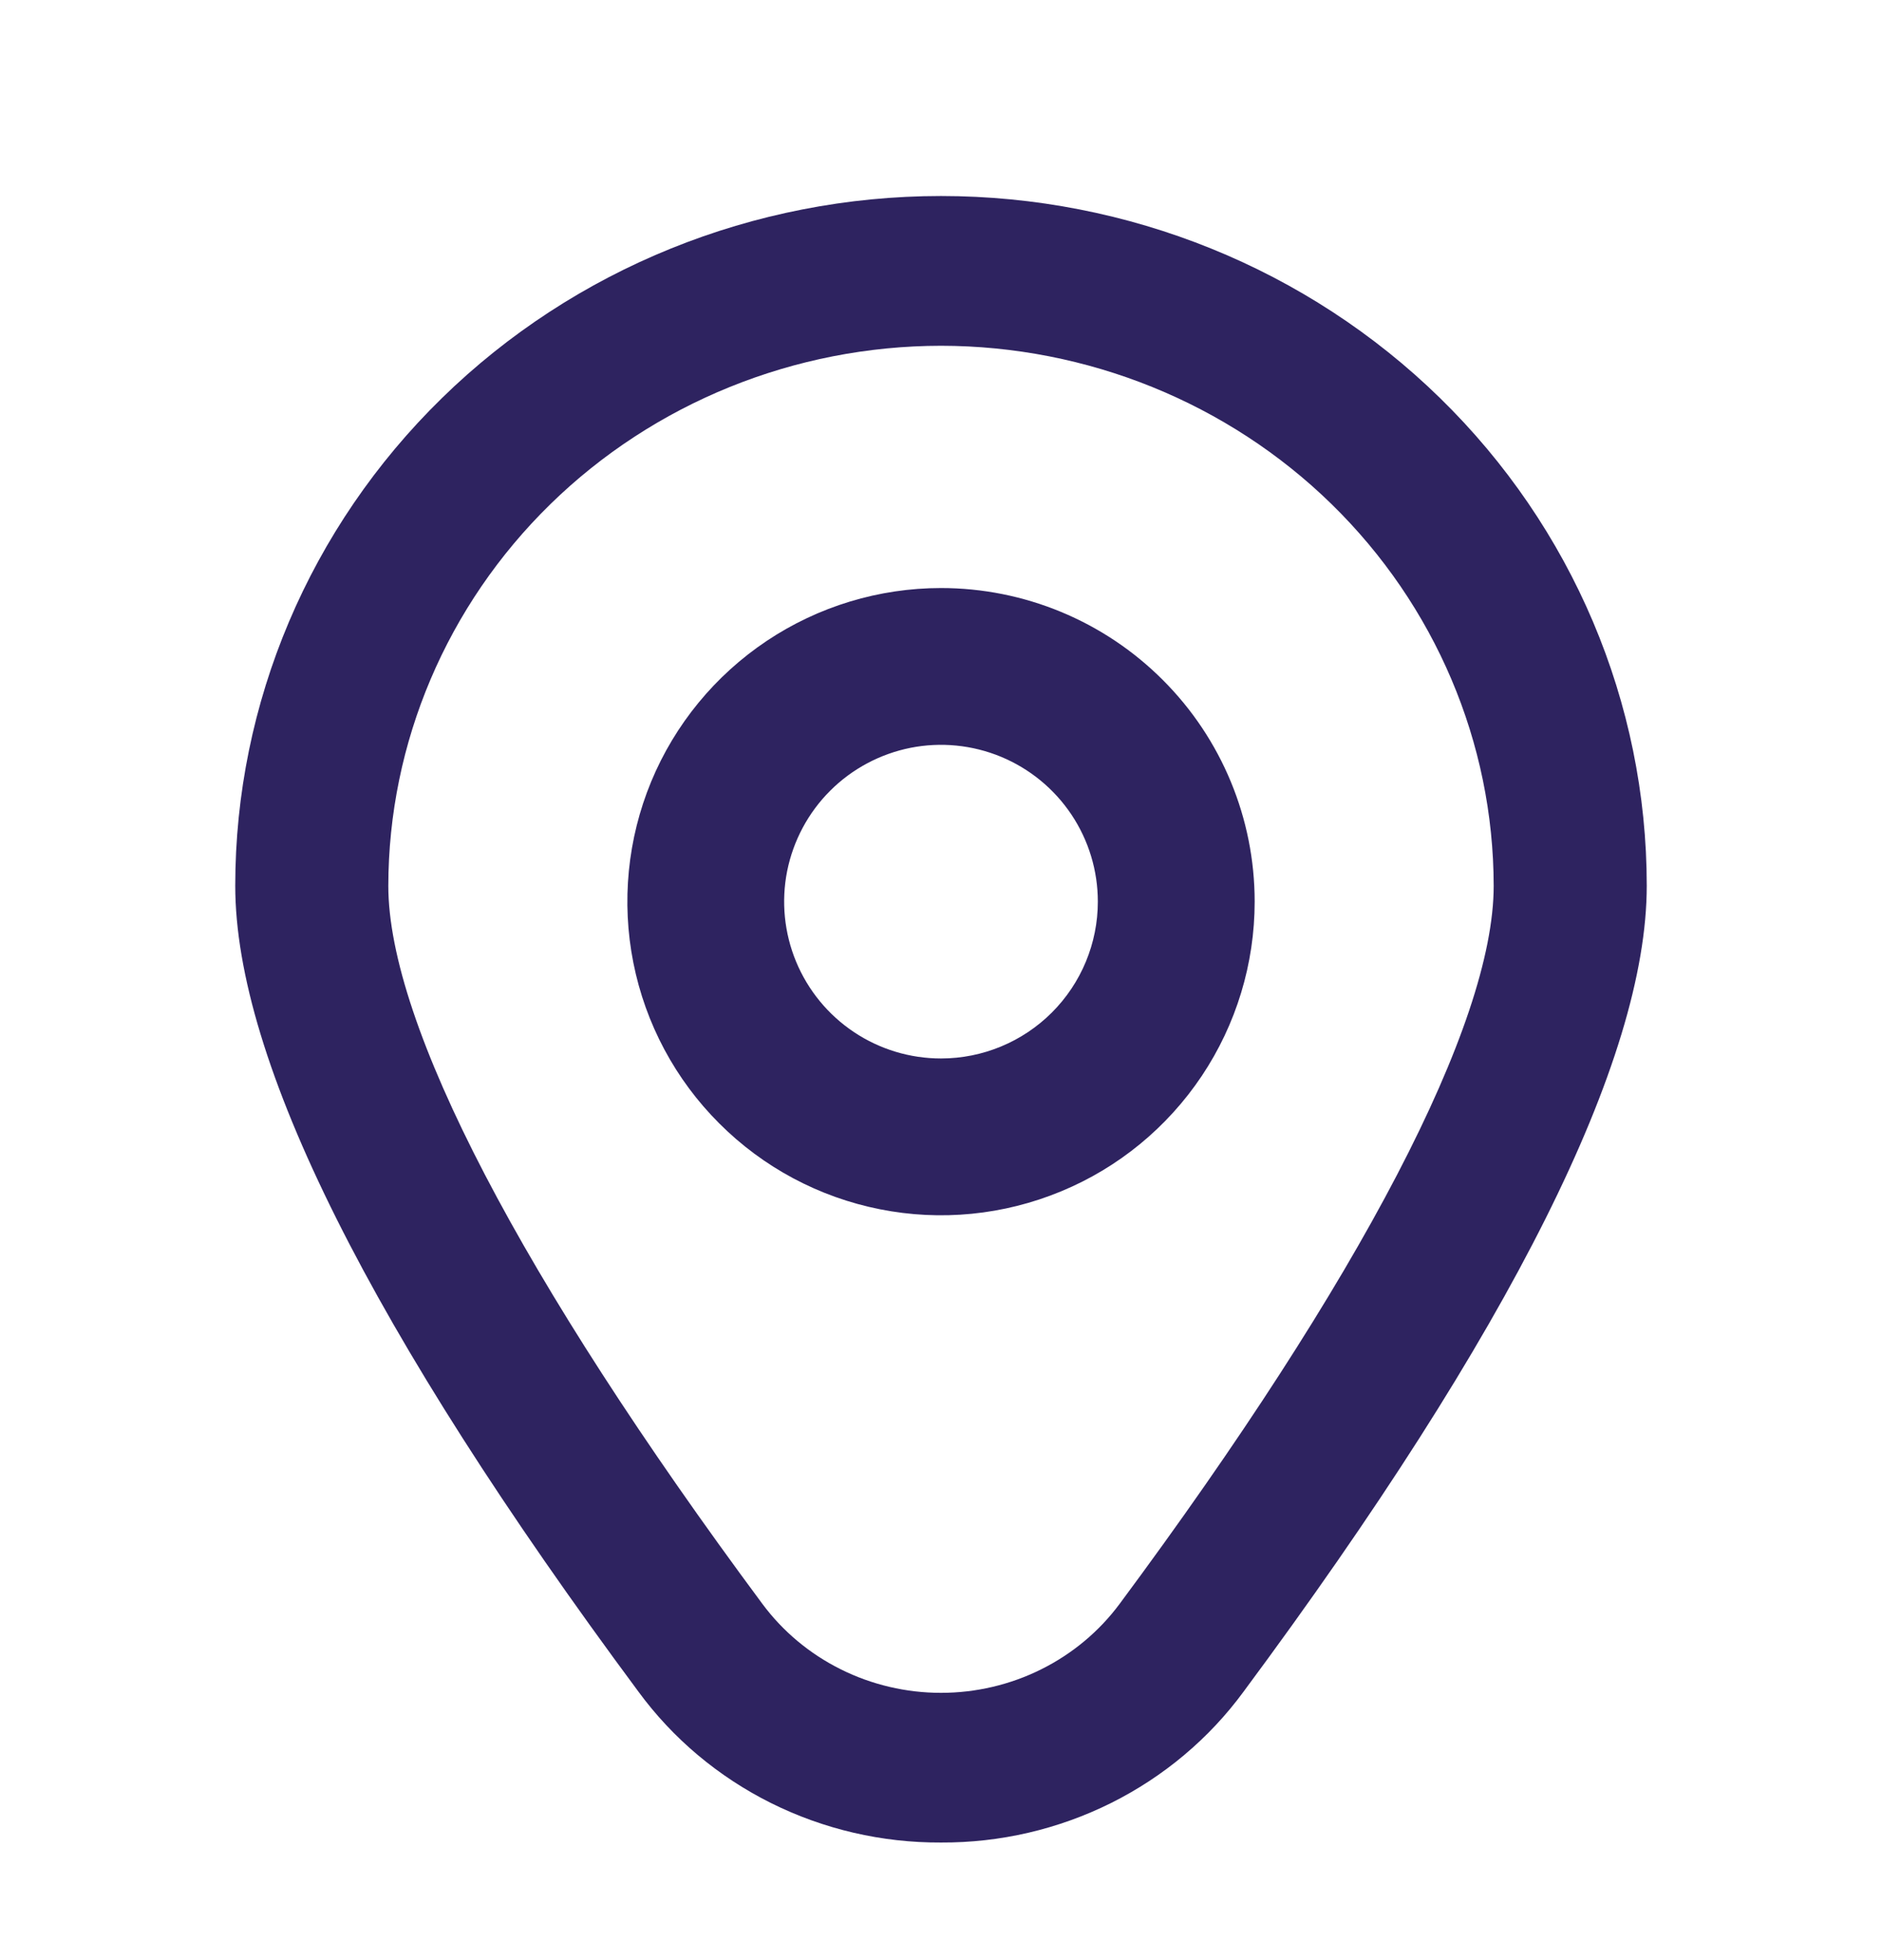 <svg width="24" height="25" viewBox="0 0 24 25" fill="none" xmlns="http://www.w3.org/2000/svg">
<g id="fi-rr-marker">
<path id="Vector" d="M12 7.5C11.209 7.5 10.435 7.735 9.778 8.174C9.12 8.614 8.607 9.238 8.304 9.969C8.002 10.7 7.923 11.504 8.077 12.28C8.231 13.056 8.612 13.769 9.172 14.328C9.731 14.888 10.444 15.269 11.22 15.423C11.996 15.578 12.8 15.498 13.531 15.195C14.262 14.893 14.886 14.38 15.326 13.722C15.765 13.065 16 12.291 16 11.5C16 10.439 15.579 9.422 14.828 8.672C14.078 7.921 13.061 7.5 12 7.5ZM12 13.5C11.604 13.5 11.218 13.383 10.889 13.163C10.56 12.943 10.304 12.631 10.152 12.265C10.001 11.9 9.961 11.498 10.038 11.11C10.116 10.722 10.306 10.366 10.586 10.086C10.866 9.806 11.222 9.616 11.61 9.538C11.998 9.461 12.4 9.501 12.765 9.652C13.131 9.804 13.443 10.06 13.663 10.389C13.883 10.718 14 11.104 14 11.5C14 12.03 13.789 12.539 13.414 12.914C13.039 13.289 12.53 13.5 12 13.5Z" fill="#2E2360"/>
<path id="Vector_2" d="M12 23.5C11.246 23.504 10.503 23.331 9.831 22.996C9.16 22.661 8.58 22.174 8.141 21.575C4.73 16.976 3 13.518 3 11.297C3 8.964 3.948 6.727 5.636 5.077C7.324 3.427 9.613 2.5 12 2.5C14.387 2.5 16.676 3.427 18.364 5.077C20.052 6.727 21 8.964 21 11.297C21 13.518 19.27 16.976 15.859 21.575C15.42 22.174 14.84 22.661 14.169 22.996C13.497 23.331 12.754 23.504 12 23.5ZM12 4.41C10.132 4.412 8.34 5.139 7.019 6.43C5.698 7.722 4.954 9.473 4.952 11.299C4.952 13.058 6.647 16.31 9.722 20.456C9.983 20.808 10.326 21.094 10.722 21.291C11.117 21.488 11.556 21.591 12 21.591C12.444 21.591 12.883 21.488 13.278 21.291C13.674 21.094 14.017 20.808 14.278 20.456C17.354 16.31 19.048 13.058 19.048 11.299C19.046 9.473 18.302 7.722 16.981 6.43C15.66 5.139 13.868 4.412 12 4.41Z" fill="#2E2360"/>
</g>
</svg>
